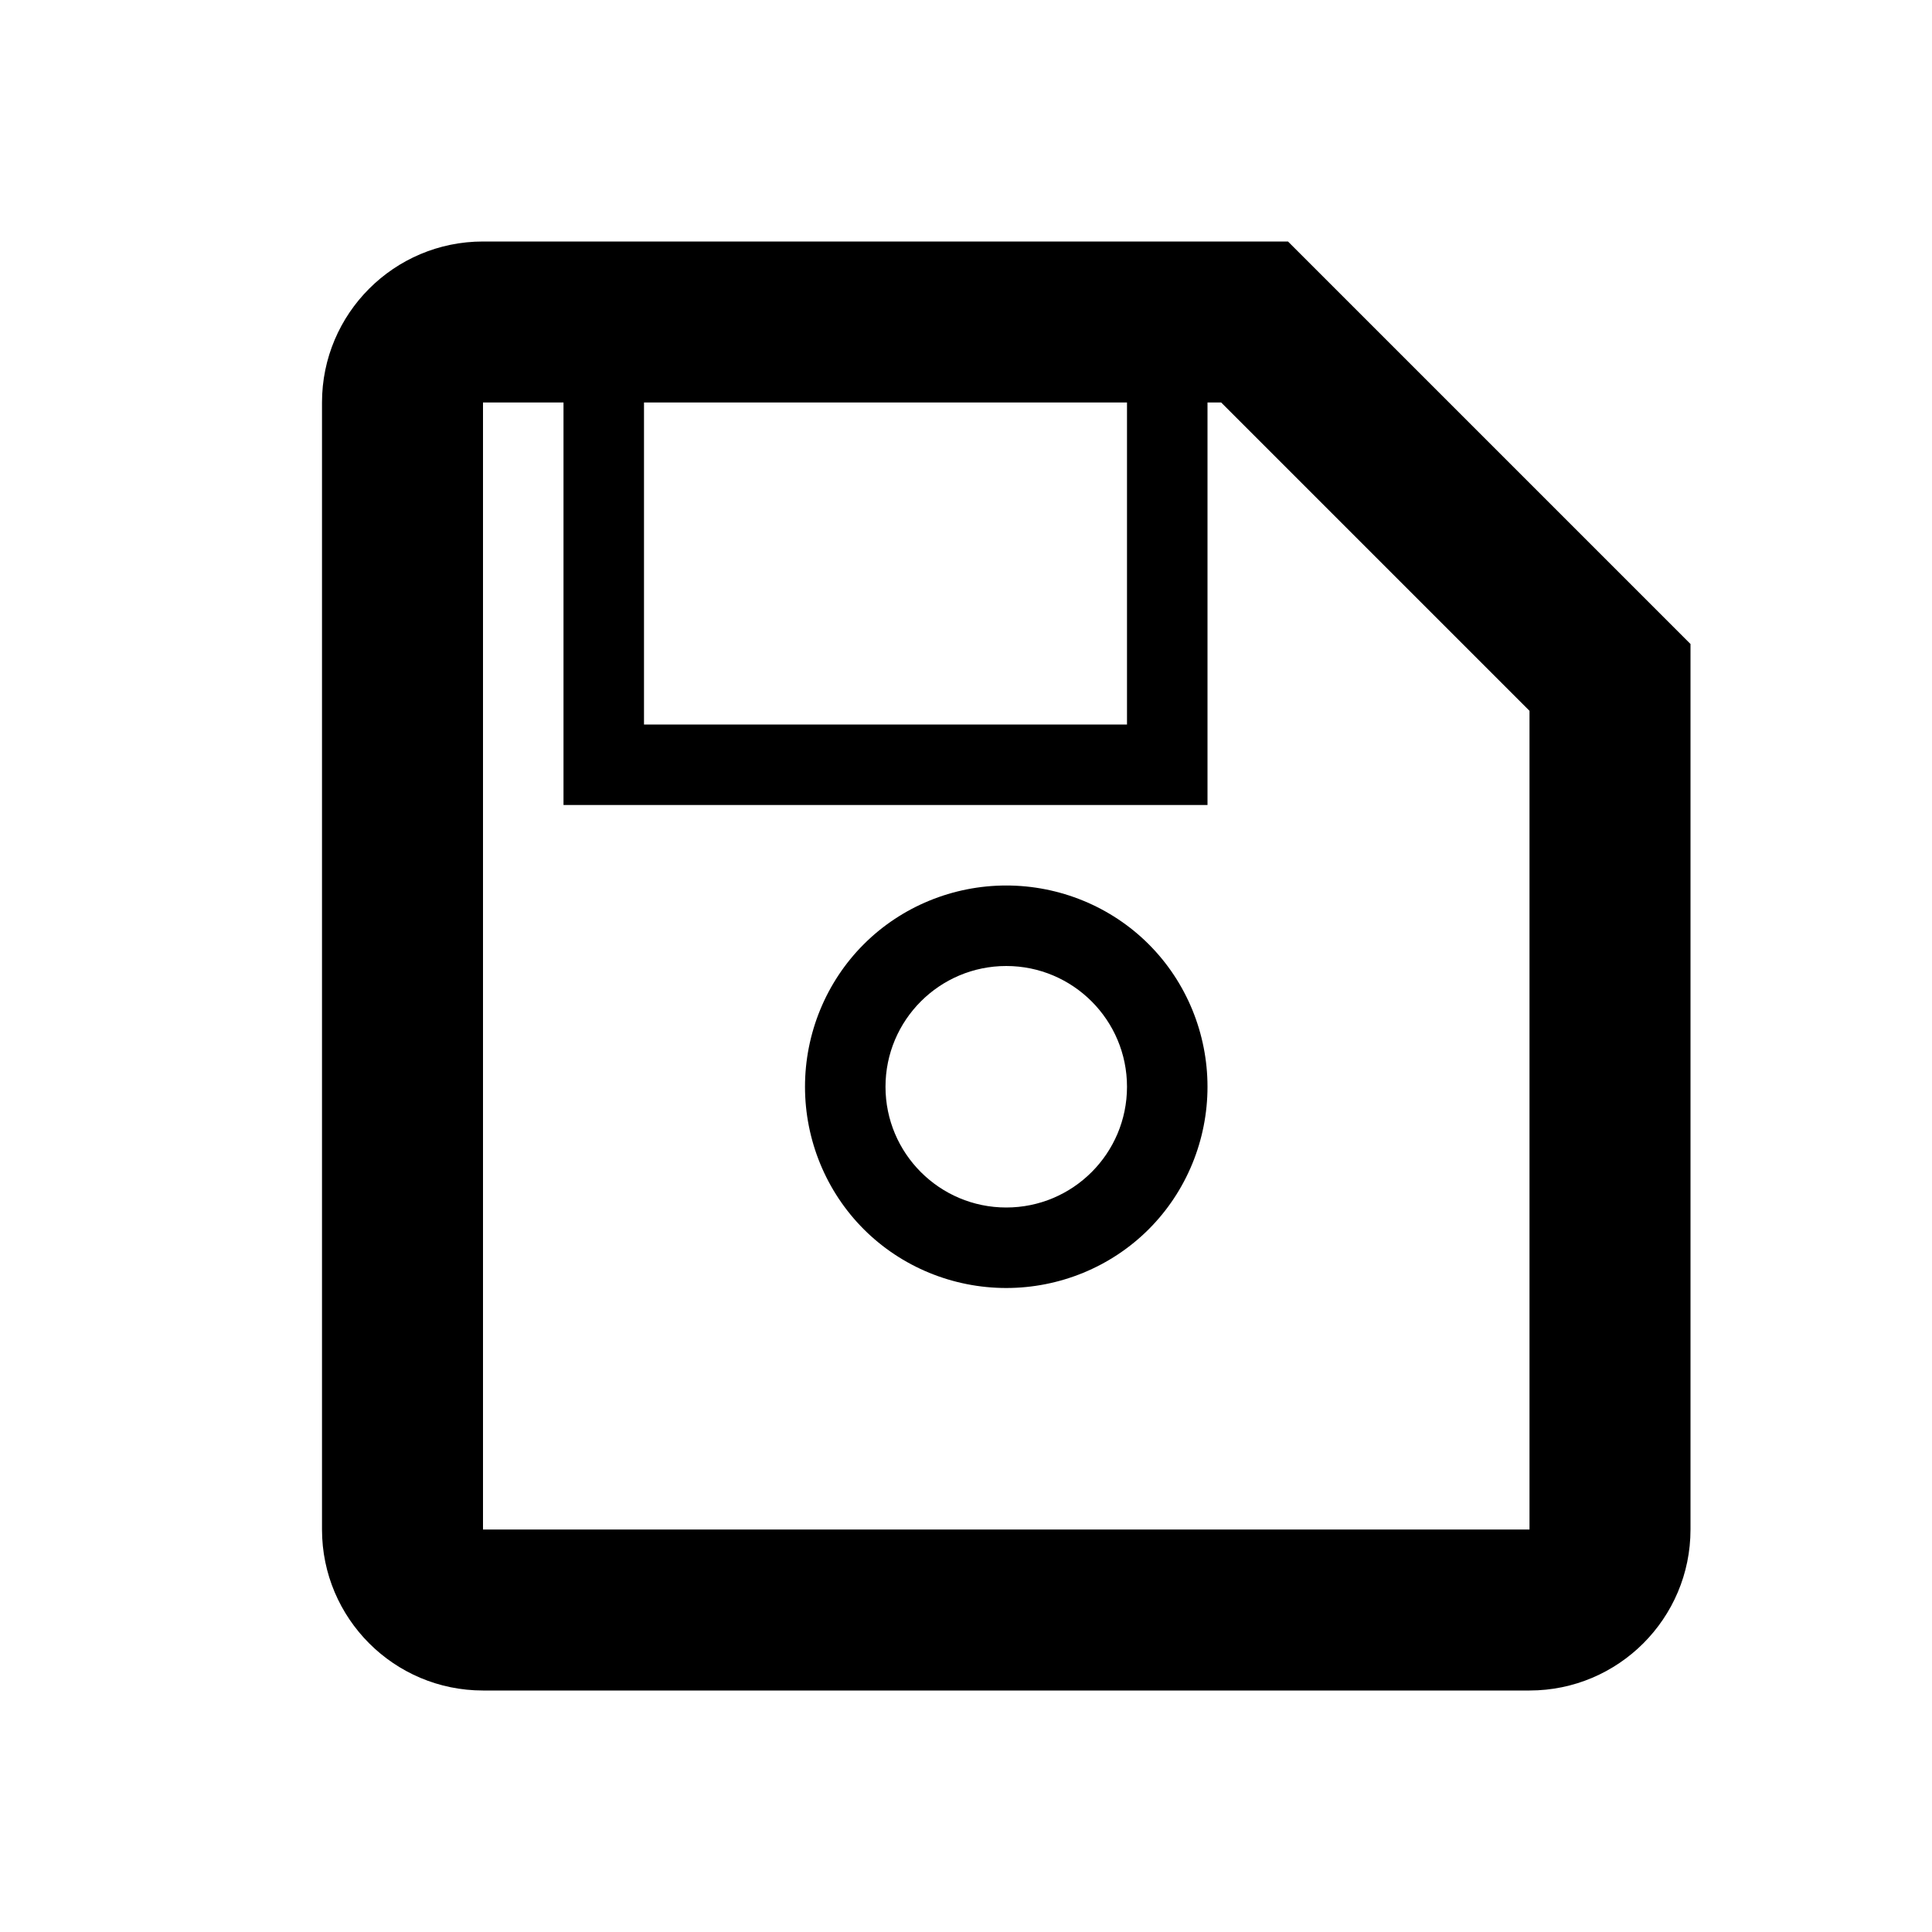 <?xml version="1.0" standalone="no"?><!-- Generator: Gravit.io --><svg xmlns="http://www.w3.org/2000/svg" xmlns:xlink="http://www.w3.org/1999/xlink" style="isolation:isolate" viewBox="48 24 24 24" width="24" height="24"><g id="Save"><rect x="48" y="24" width="24" height="24" transform="matrix(1,0,0,1,0,0)" fill="none"/><path d=" M 69 32 L 69 43 C 69 44.104 68.104 45 67 45 L 54 45 C 52.896 45 52 44.104 52 43 L 52 29 C 52 27.896 52.896 27 54 27 L 64 27 L 69 32 L 69 32 Z  M 63 33 L 63 29 L 63.17 29 L 67 32.83 L 67 43 L 54 43 L 54 29 L 55 29 L 55 34 L 56 34 L 62 34 L 63 34 L 63 33 Z  M 62 33 L 62 29 L 56 29 L 56 29 L 56 33 L 62 33 Z  M 59 37.5 C 59 36.672 59.672 36 60.5 36 C 61.328 36 62 36.672 62 37.5 C 62 38.328 61.328 39 60.5 39 C 59.672 39 59 38.328 59 37.5 Z  M 58 37.5 C 58 36.84 58.26 36.2 58.73 35.73 C 59.2 35.26 59.84 35 60.5 35 C 61.16 35 61.8 35.26 62.27 35.73 C 62.74 36.2 63 36.84 63 37.5 C 63 38.16 62.74 38.8 62.27 39.27 C 61.8 39.74 61.16 40 60.5 40 C 59.84 40 59.2 39.74 58.73 39.27 C 58.26 38.8 58 38.16 58 37.5 Z " fill-rule="evenodd" fill="rgb(0,0,0)"/></g></svg>